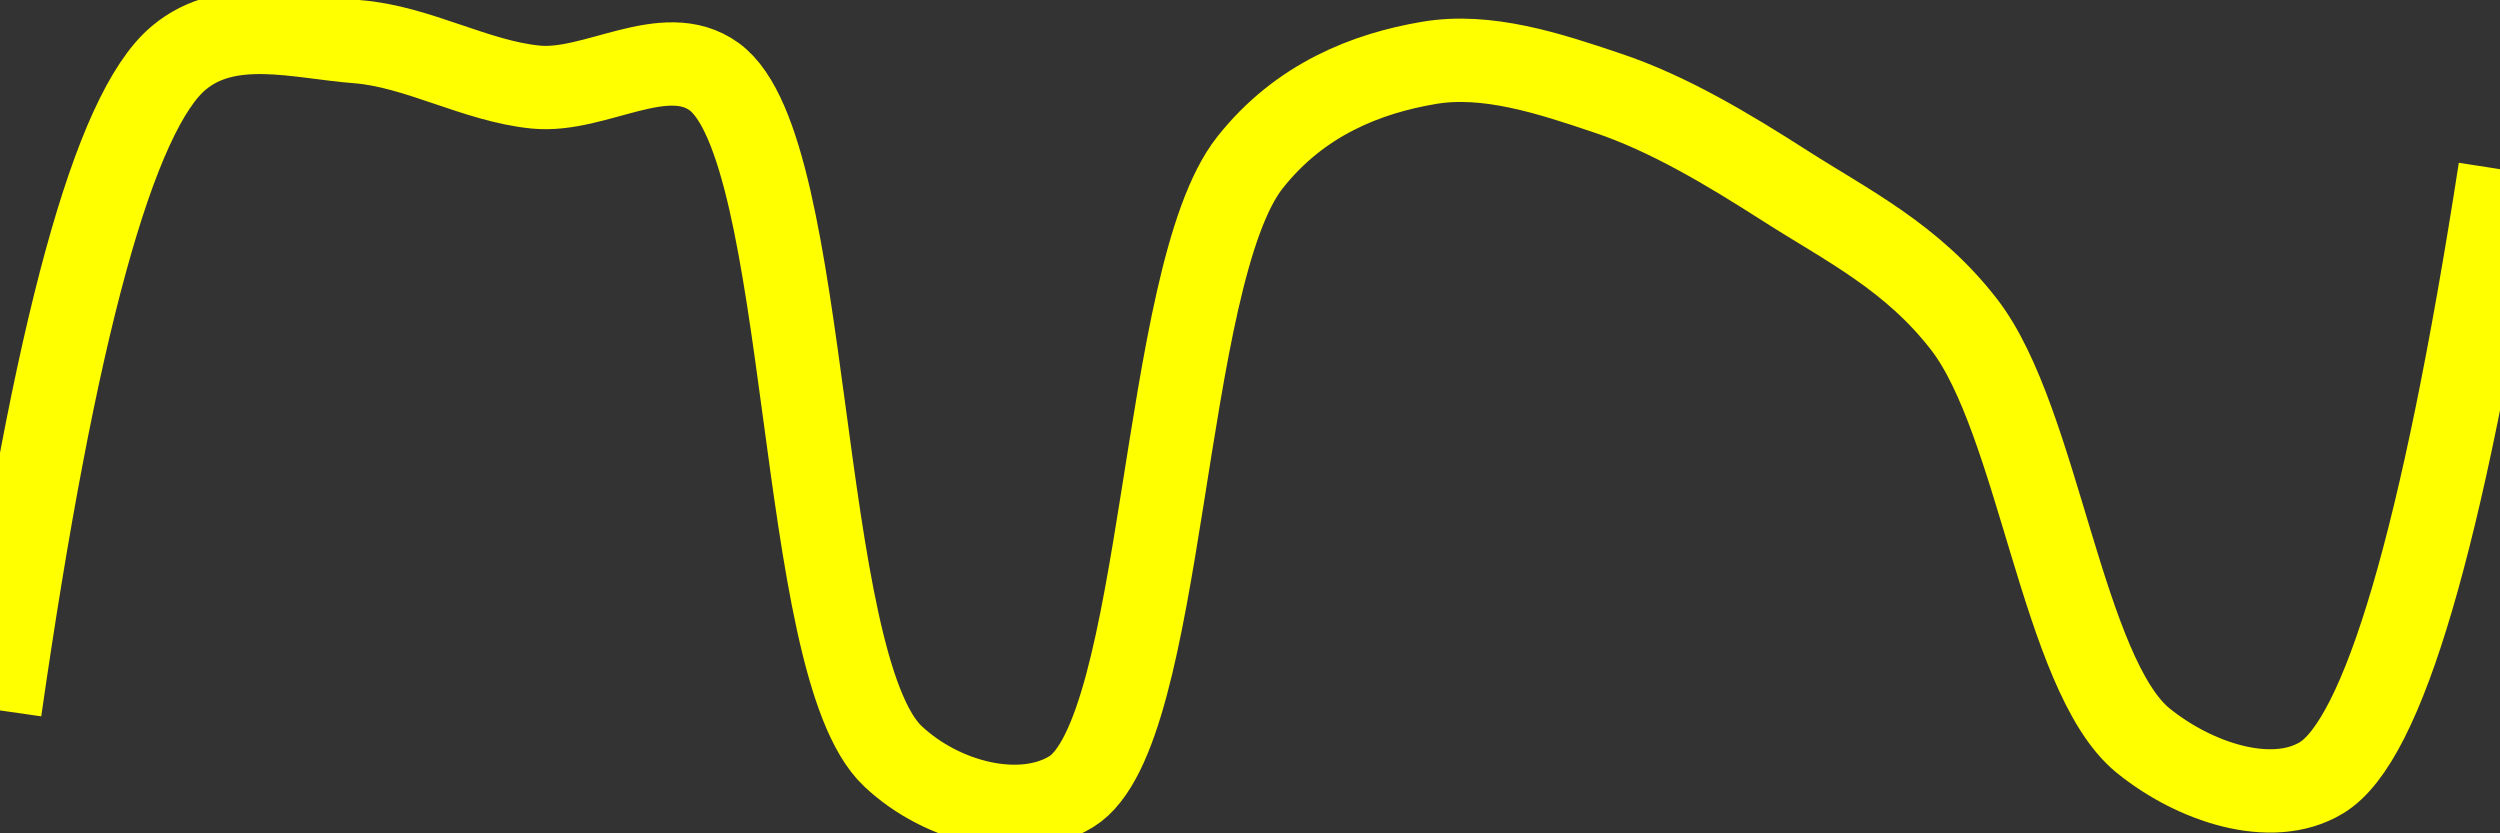 <svg class="main-svg" xmlns="http://www.w3.org/2000/svg" xmlns:xlink="http://www.w3.org/1999/xlink" width="60" height="20" style="" viewBox="0 0 60 20"><rect x="0" y="0" width="60" height="20" fill="#333333" stroke="none"/><rect x="0" y="0" width="60" height="20" style="fill: rgb(0, 0, 0); fill-opacity: 0;"/><defs id="defs-e6e37f"><g class="clips"><clipPath id="clipe6e37fxyplot" class="plotclip"><rect width="60" height="20"/></clipPath><clipPath class="axesclip" id="clipe6e37fx"><rect x="0" y="0" width="60" height="20"/></clipPath><clipPath class="axesclip" id="clipe6e37fy"><rect x="0" y="0" width="60" height="20"/></clipPath><clipPath class="axesclip" id="clipe6e37fxy"><rect x="0" y="0" width="60" height="20"/></clipPath></g><g class="gradients"/><g class="patterns"/></defs><g class="bglayer"><rect class="bg" x="0" y="0" width="60" height="20" style="fill: rgb(0, 0, 0); fill-opacity: 0; stroke-width: 0;"/></g><g class="layer-below"><g class="imagelayer"/><g class="shapelayer"/></g><g class="cartesianlayer"><g class="subplot xy"><g class="layer-subplot"><g class="shapelayer"/><g class="imagelayer"/></g><g class="minor-gridlayer"><g class="x"/><g class="y"/></g><g class="gridlayer"><g class="x"/><g class="y"/></g><g class="zerolinelayer"/><g class="layer-between"><g class="shapelayer"/><g class="imagelayer"/></g><path class="xlines-below"/><path class="ylines-below"/><g class="overlines-below"/><g class="xaxislayer-below"/><g class="yaxislayer-below"/><g class="overaxes-below"/><g class="overplot"><g class="xy" transform="" clip-path="url(#clipe6e37fxyplot)"><g class="scatterlayer mlayer"><g class="trace scatter tracee09582" style="stroke-miterlimit: 2; opacity: 1;"><g class="fills"/><g class="errorbars"/><g class="lines"><path class="js-line" d="M0,17.05Q1.97,3.33 4.29,1.39C5.48,0.39 7.15,0.89 8.57,1C10.01,1.11 11.42,1.95 12.86,2.09C14.28,2.23 15.95,0.98 17.14,1.84C19.5,3.55 19.09,15.95 21.43,18.15C22.62,19.27 24.52,19.73 25.71,19C27.98,17.61 27.85,6.62 30,3.9C31.2,2.38 32.81,1.76 34.29,1.51C35.68,1.27 37.18,1.76 38.57,2.23C40.04,2.72 41.47,3.58 42.86,4.47C44.33,5.41 45.89,6.17 47.14,7.79C48.92,10.09 49.5,16.19 51.43,17.77C52.66,18.77 54.51,19.39 55.71,18.67Q57.94,17.34 60,4.06" style="vector-effect: none; fill: none; stroke: rgb(255, 255, 0); stroke-opacity: 1; stroke-width: 2px; opacity: 1;"/></g><g class="points"/><g class="text"/></g></g></g></g><path class="xlines-above crisp" d="M0,0" style="fill: none;"/><path class="ylines-above crisp" d="M0,0" style="fill: none;"/><g class="overlines-above"/><g class="xaxislayer-above"/><g class="yaxislayer-above"/><g class="overaxes-above"/></g></g><g class="polarlayer"/><g class="smithlayer"/><g class="ternarylayer"/><g class="geolayer"/><g class="funnelarealayer"/><g class="pielayer"/><g class="iciclelayer"/><g class="treemaplayer"/><g class="sunburstlayer"/><g class="glimages"/><defs id="topdefs-e6e37f"><g class="clips"/></defs><g class="layer-above"><g class="imagelayer"/><g class="shapelayer"/></g><g class="infolayer"><g class="g-gtitle"/></g></svg>